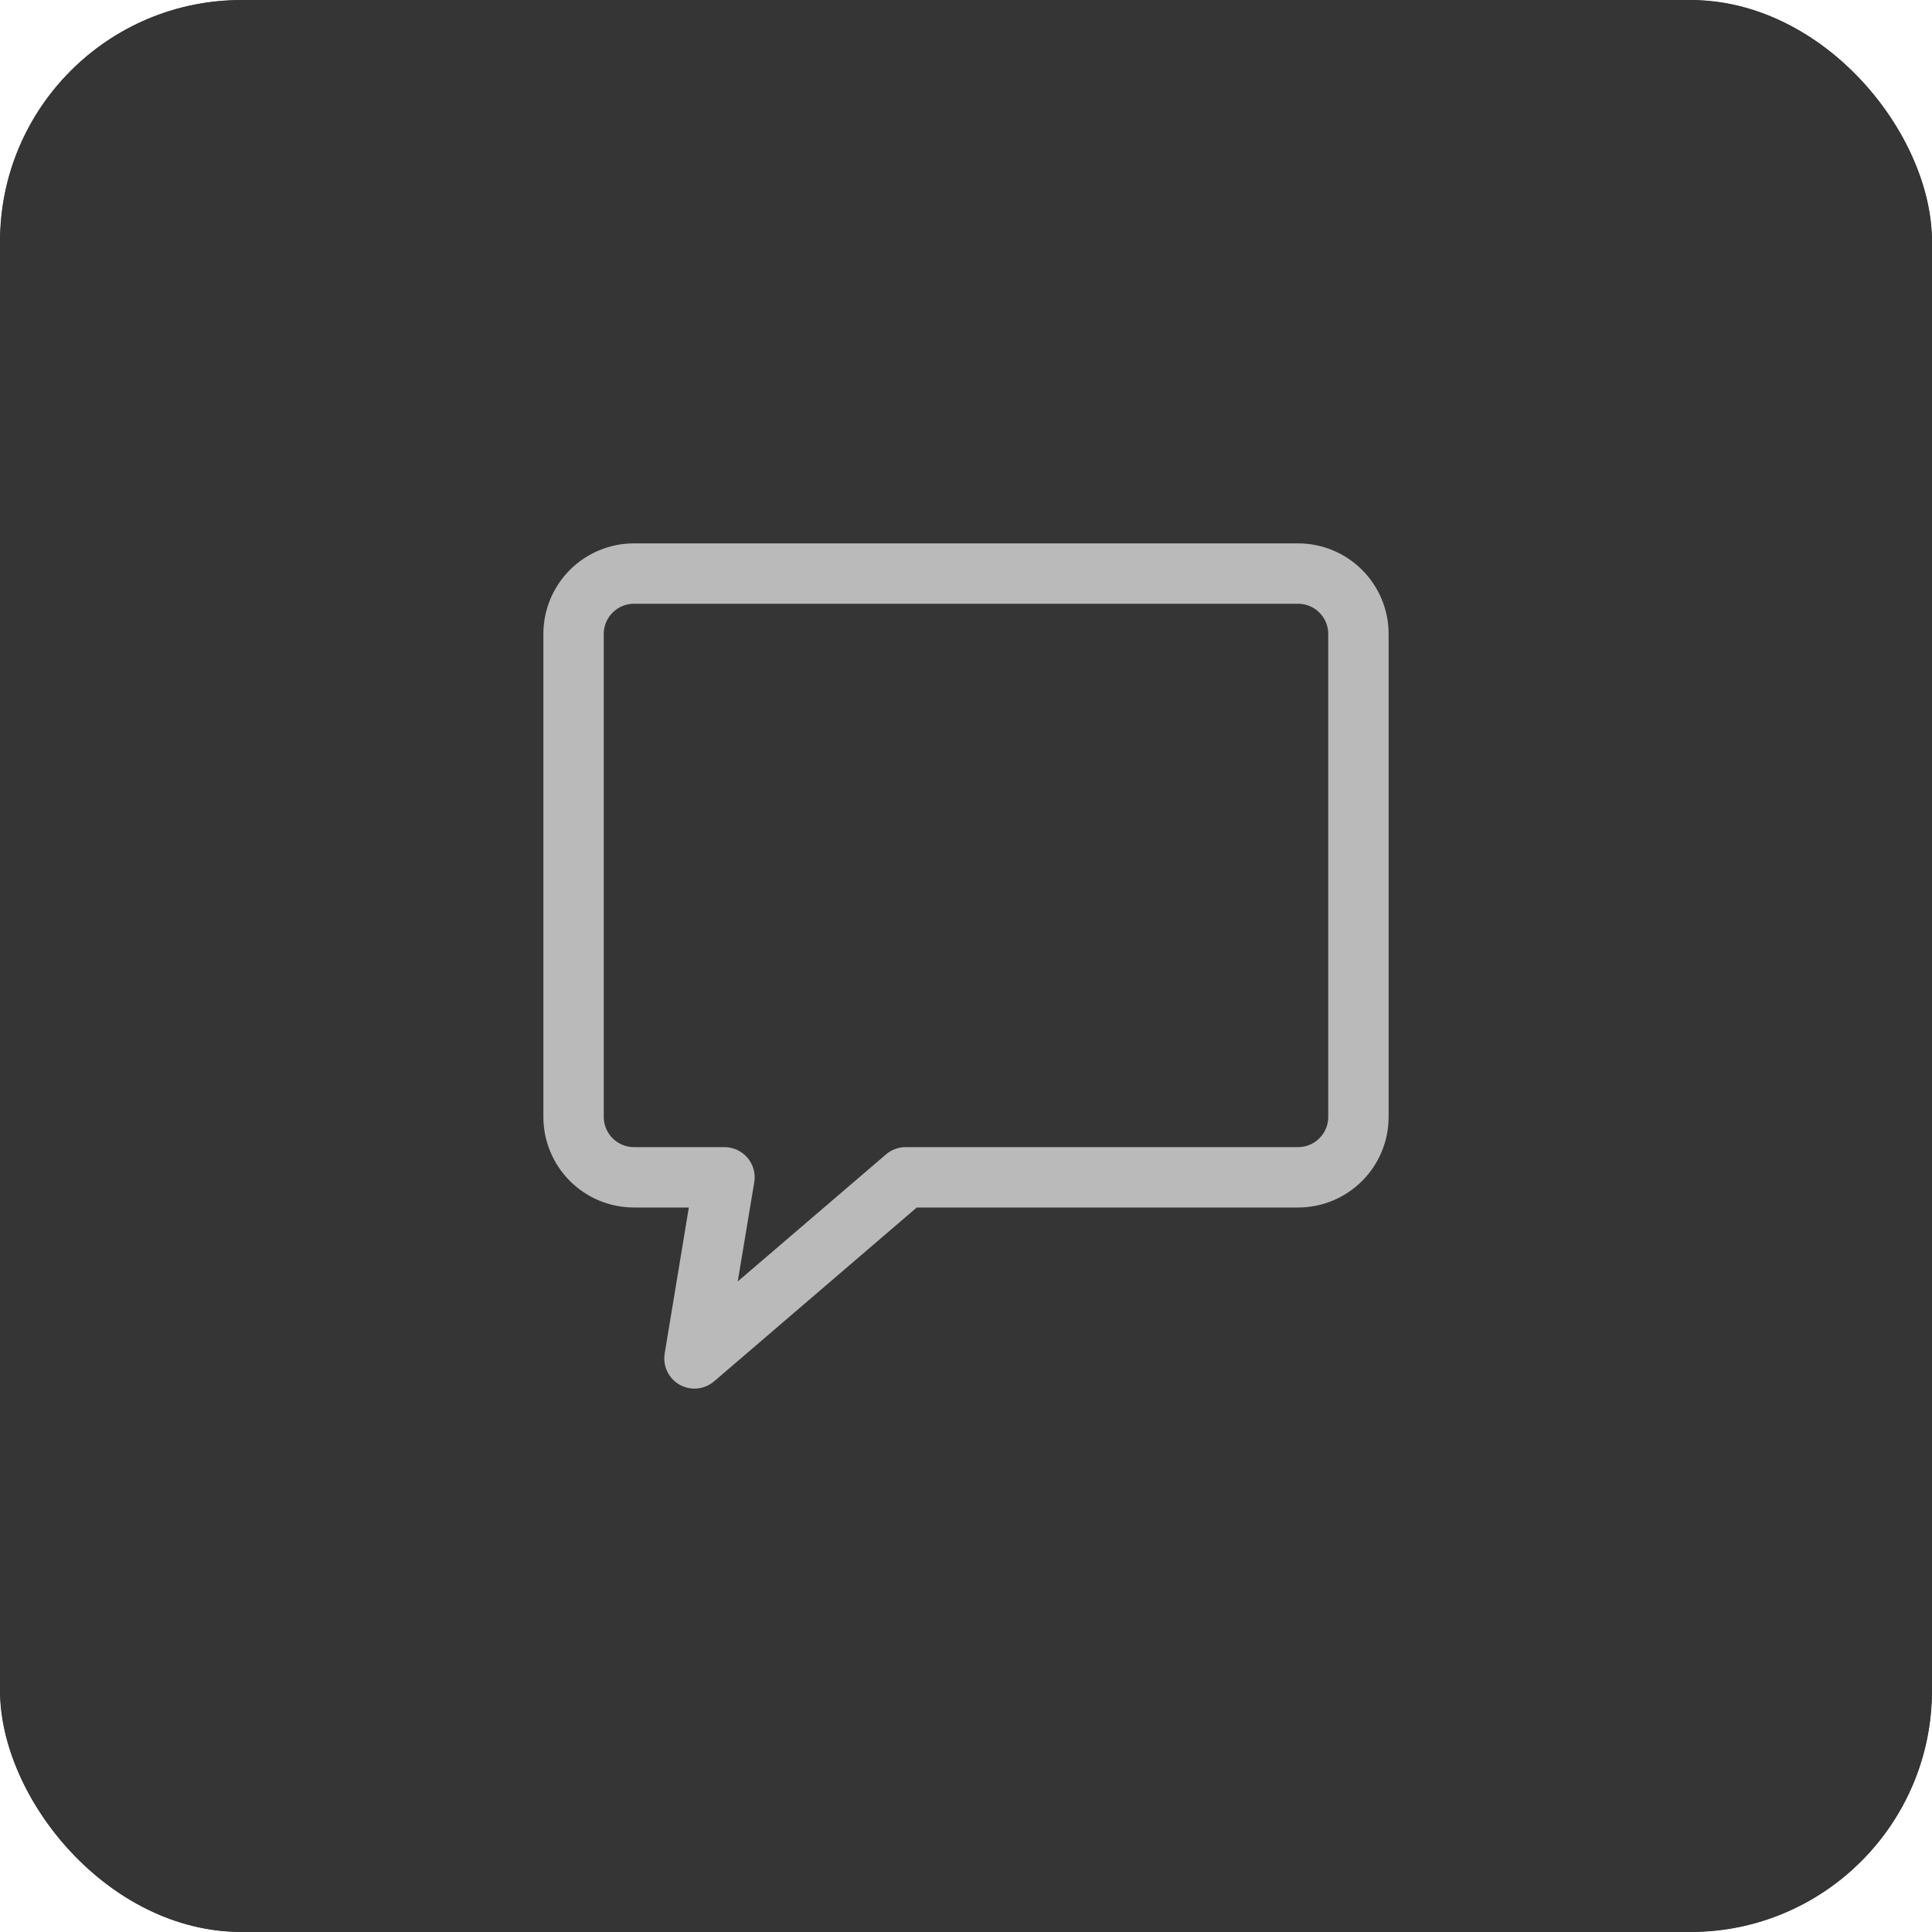 <svg width="48" height="48" viewBox="0 0 48 48" fill="none" xmlns="http://www.w3.org/2000/svg">
<g clip-path="url(#clip0_2154_648)">
<rect width="48" height="48" rx="6" fill="#353535"/>
<g filter="url(#filter0_i_2154_648)">
<path d="M-8 -8H56V56H-8V-8Z" fill="url(#paint0_linear_2154_648)"/>
</g>
<path d="M32.25 13.5H15.75C15.153 13.5 14.581 13.737 14.159 14.159C13.737 14.581 13.5 15.153 13.5 15.75V27.75C13.5 28.347 13.737 28.919 14.159 29.341C14.581 29.763 15.153 30 15.75 30H17.114L16.514 33.626C16.489 33.778 16.511 33.934 16.577 34.073C16.644 34.212 16.751 34.327 16.885 34.403C17.02 34.478 17.174 34.511 17.327 34.496C17.48 34.481 17.625 34.419 17.742 34.319L22.777 30H32.25C32.847 30 33.419 29.763 33.841 29.341C34.263 28.919 34.5 28.347 34.5 27.75V15.75C34.5 15.153 34.263 14.581 33.841 14.159C33.419 13.737 32.847 13.5 32.25 13.5ZM33 27.75C33 27.949 32.921 28.14 32.78 28.28C32.64 28.421 32.449 28.5 32.25 28.5H22.5C22.321 28.5 22.148 28.564 22.012 28.681L18.329 31.837L18.739 29.374C18.758 29.266 18.752 29.156 18.723 29.051C18.694 28.946 18.643 28.849 18.572 28.765C18.502 28.682 18.414 28.616 18.315 28.57C18.217 28.524 18.109 28.5 18 28.5H15.75C15.551 28.5 15.36 28.421 15.22 28.28C15.079 28.14 15 27.949 15 27.75V15.75C15 15.551 15.079 15.36 15.22 15.22C15.36 15.079 15.551 15 15.75 15H32.25C32.449 15 32.64 15.079 32.78 15.22C32.921 15.36 33 15.551 33 15.75V27.75Z" fill="#BABABA"/>
</g>
<defs>
<filter id="filter0_i_2154_648" x="-8" y="-8" width="64" height="64" filterUnits="userSpaceOnUse" color-interpolation-filters="sRGB">
<feFlood flood-opacity="0" result="BackgroundImageFix"/>
<feBlend mode="normal" in="SourceGraphic" in2="BackgroundImageFix" result="shape"/>
<feColorMatrix in="SourceAlpha" type="matrix" values="0 0 0 0 0 0 0 0 0 0 0 0 0 0 0 0 0 0 127 0" result="hardAlpha"/>
<feOffset dy="-1.362"/>
<feComposite in2="hardAlpha" operator="arithmetic" k2="-1" k3="1"/>
<feColorMatrix type="matrix" values="0 0 0 0 0.042 0 0 0 0 0.042 0 0 0 0 0.042 0 0 0 0.4 0"/>
<feBlend mode="normal" in2="shape" result="effect1_innerShadow_2154_648"/>
</filter>
<linearGradient id="paint0_linear_2154_648" x1="5.074" y1="-7.55" x2="39.489" y2="56.692" gradientUnits="userSpaceOnUse">
<stop stop-color="#353535"/>
</linearGradient>
<clipPath id="clip0_2154_648">
<rect width="48" height="48" rx="6" fill="white"/>
</clipPath>
</defs>
</svg>
